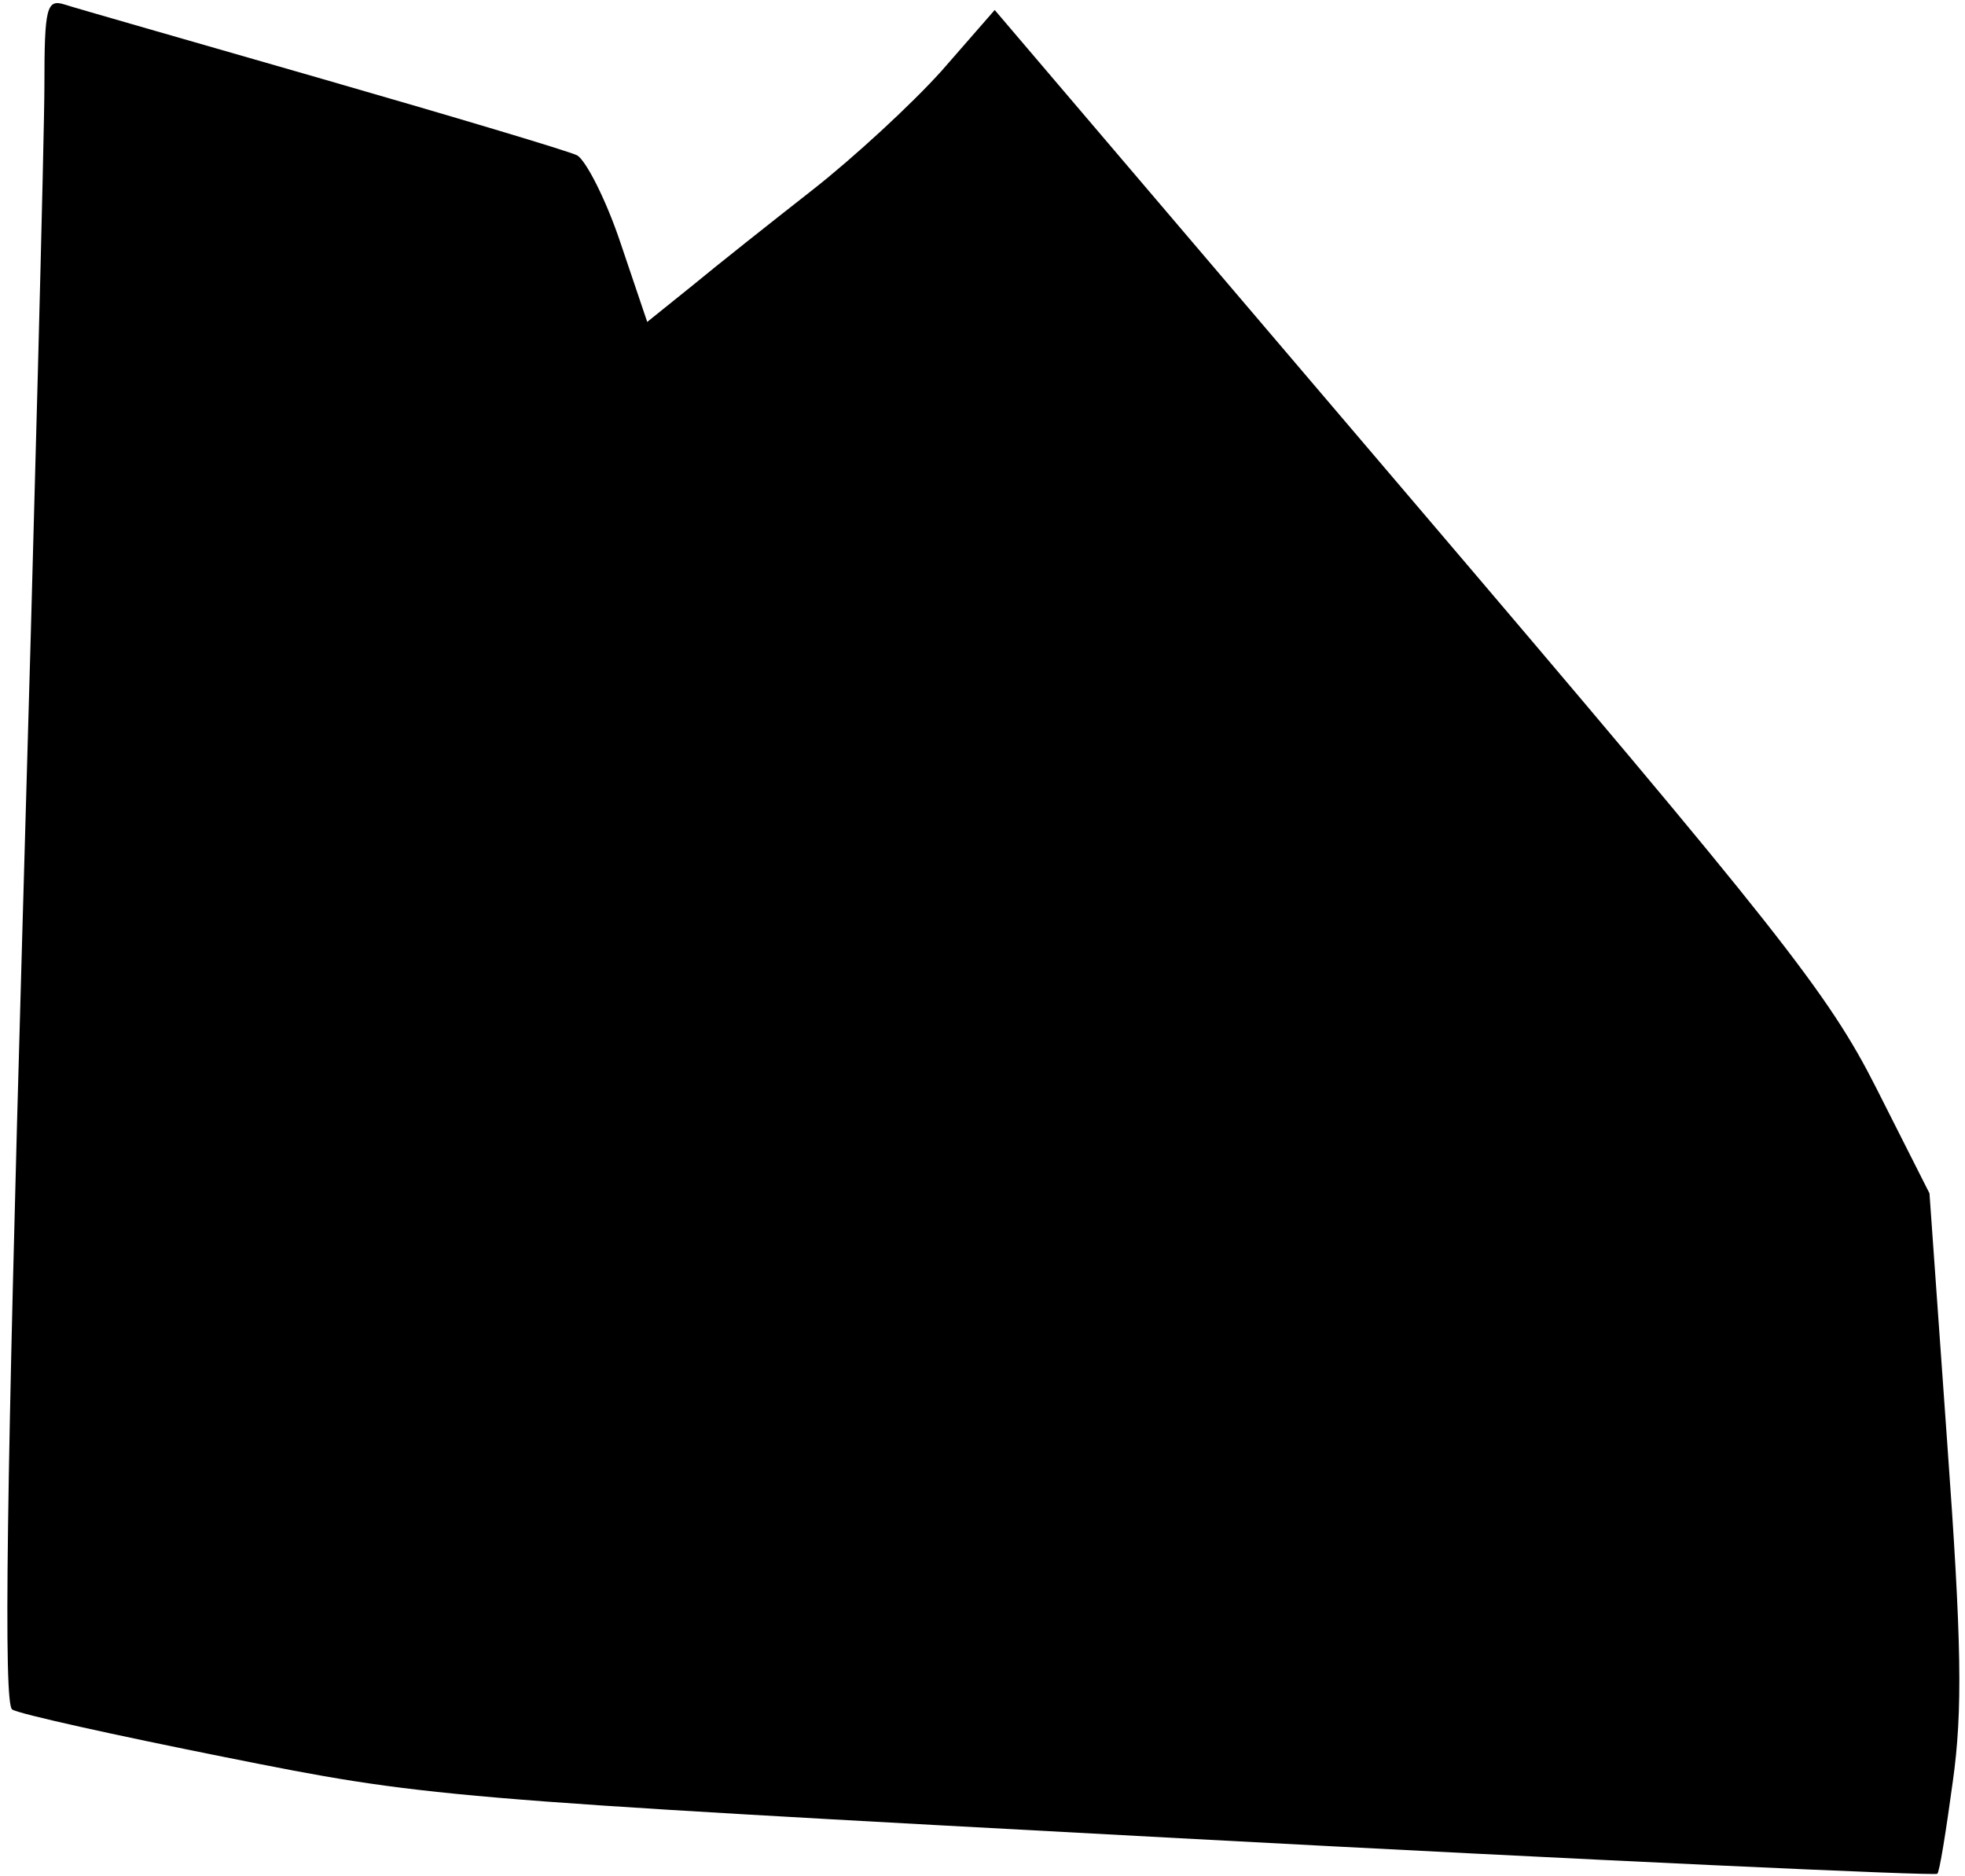 <?xml version="1.0" standalone="no"?>
<!DOCTYPE svg PUBLIC "-//W3C//DTD SVG 20010904//EN"
 "http://www.w3.org/TR/2001/REC-SVG-20010904/DTD/svg10.dtd">
<svg version="1.0" xmlns="http://www.w3.org/2000/svg"
 width="177pt" height="169pt" viewBox="0 0 177 169"
 preserveAspectRatio="xMidYMid meet">
<g transform="translate(0,169) scale(0.1,-0.1)"
fill="#000000" stroke="none">
<path fill="#000000" stroke="none" d="M40 1613 c0 -43 -9 -388 -20 -767 -14
-491 -17 -692 -9 -696 6 -4 92 -23 192 -43 180 -36 189 -37 860 -73 373 -20
680 -34 682 -32 2 1 8 39 14 83 9 64 8 126 -5 305 l-16 225 -48 95 c-43 85
-87 141 -421 533 l-373 438 -48 -55 c-27 -30 -79 -78 -116 -107 -37 -29 -85
-67 -108 -86 l-41 -33 -24 71 c-13 39 -31 74 -39 79 -8 4 -112 35 -230 69
-118 34 -223 64 -232 67 -16 5 -18 -3 -18 -73z"/>
</g>
</svg>
